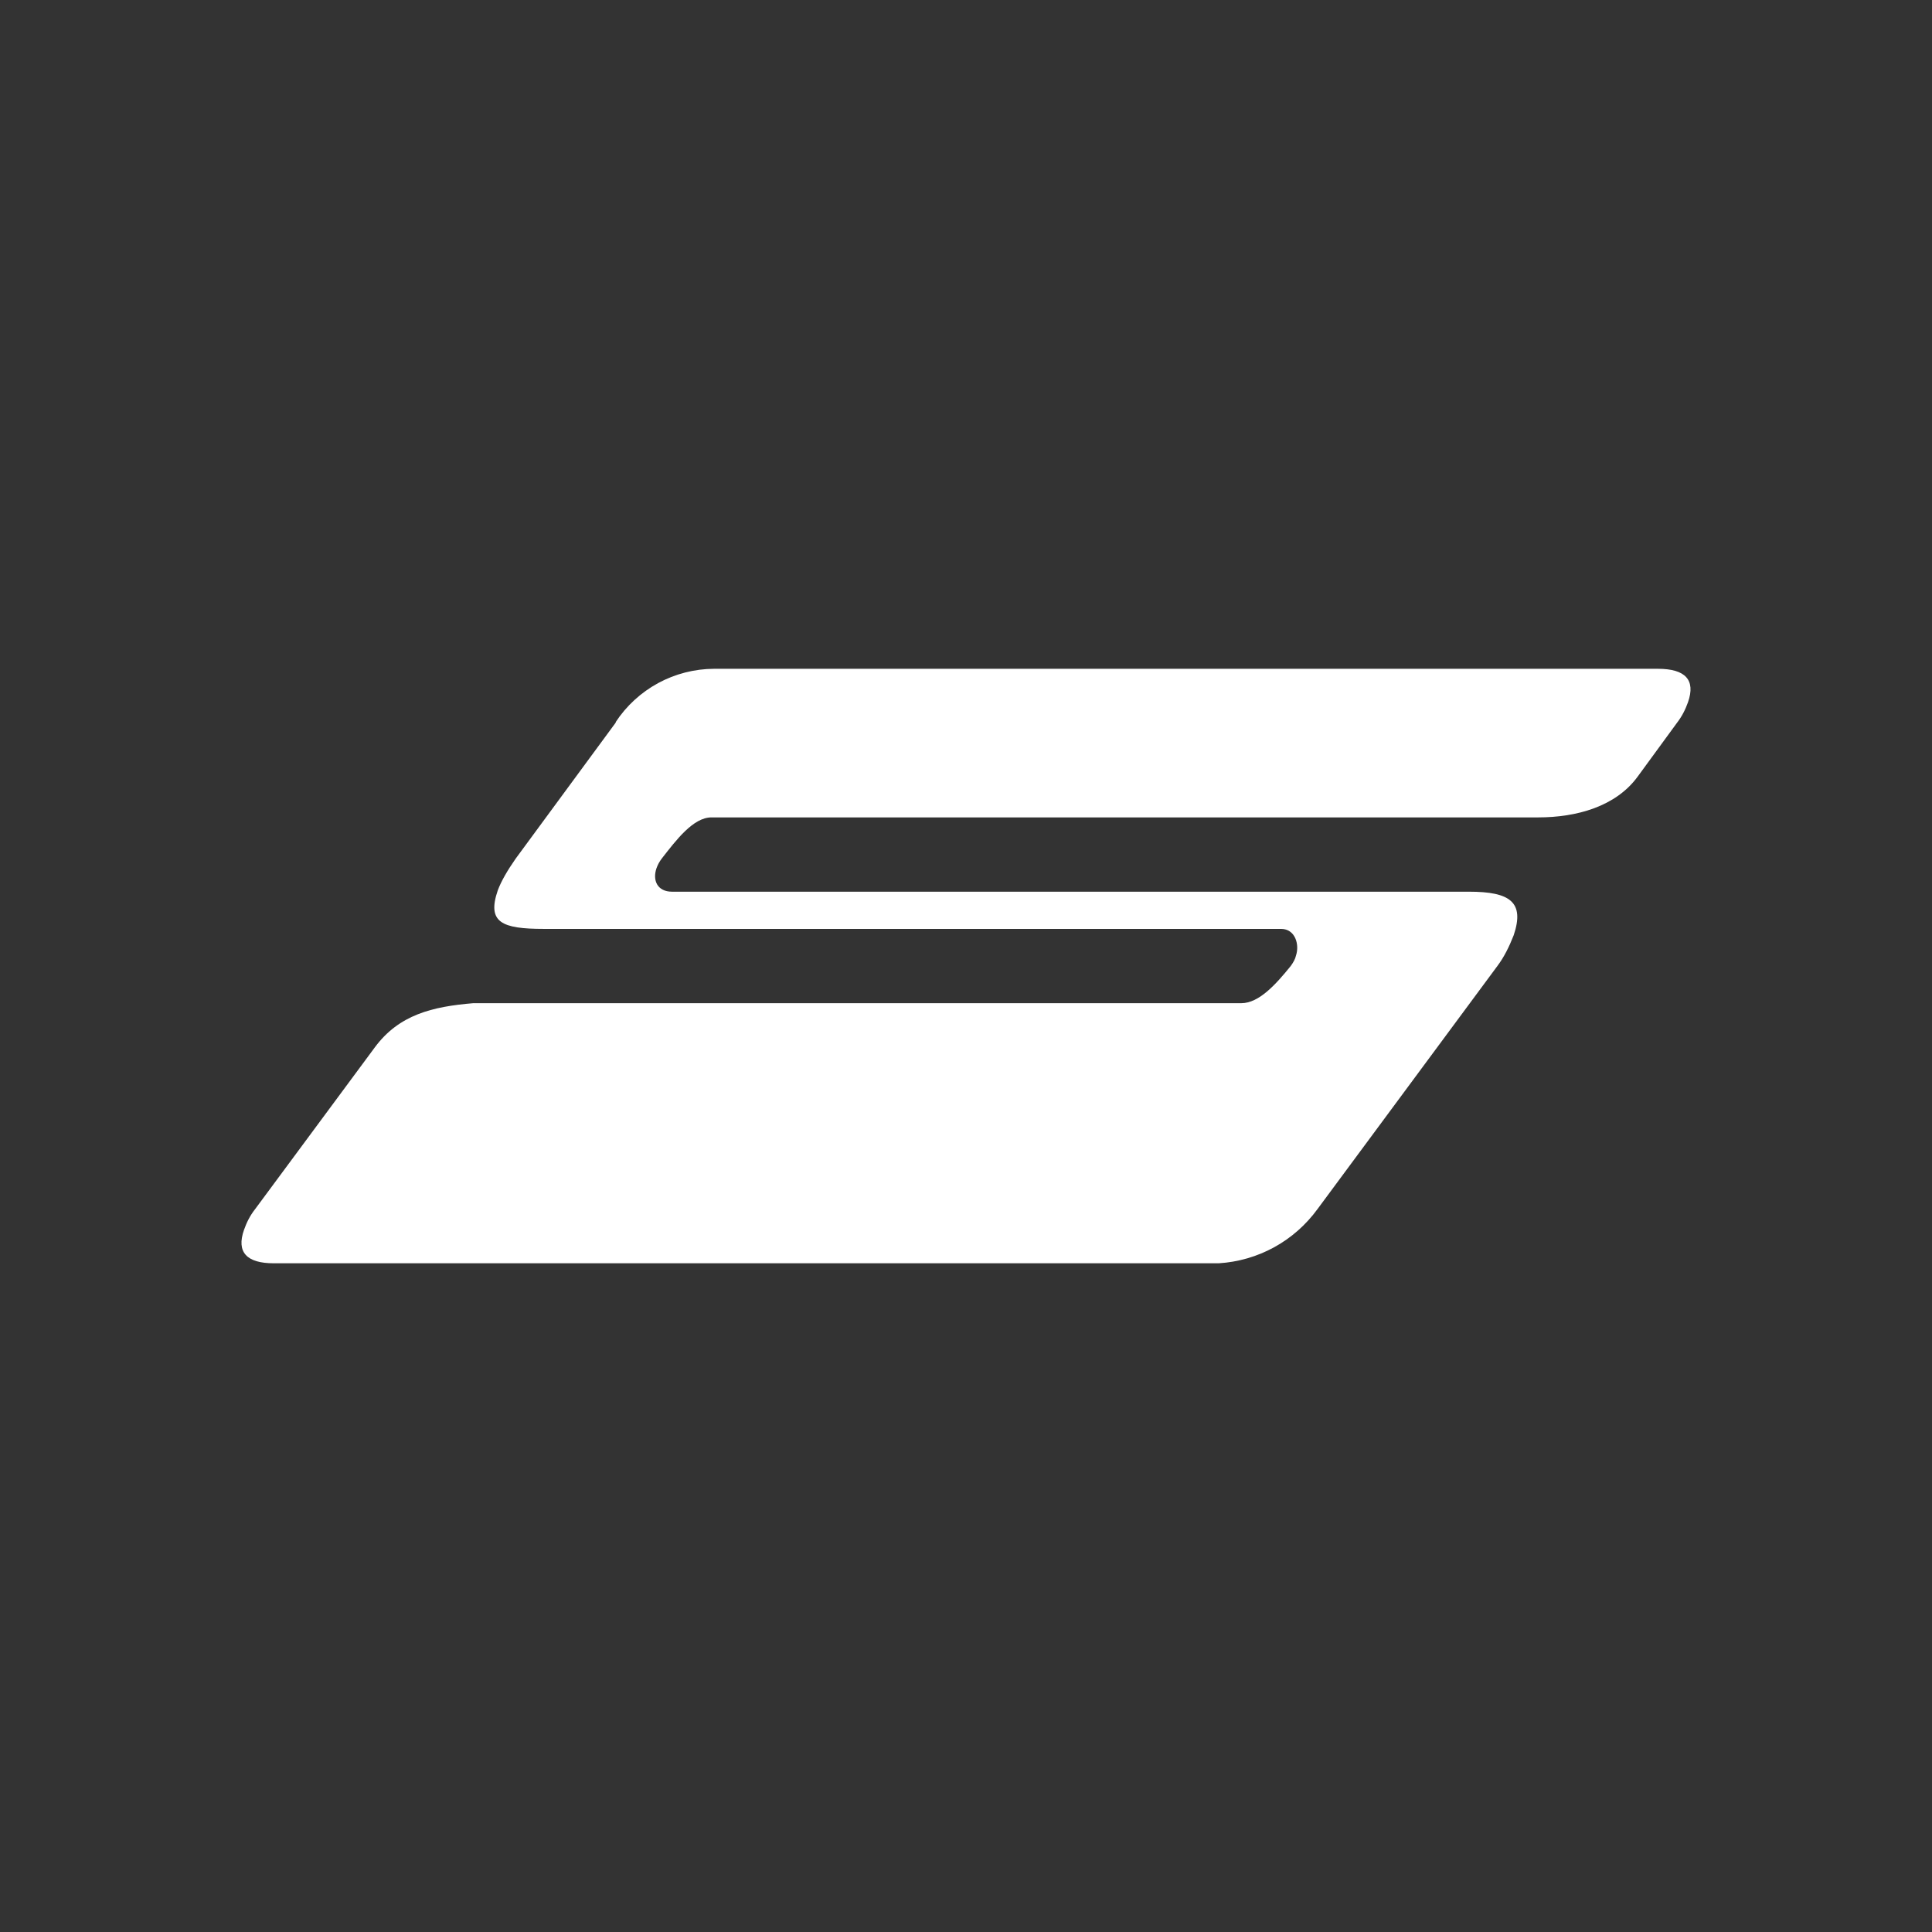 <svg width="24" height="24" viewBox="0 0 24 24" fill="none" xmlns="http://www.w3.org/2000/svg">
<rect x="0" y="0" width="24" height="24" fill="#333333" stroke="none"/>
<path d="M7.647 8.972C7.78 8.769 7.962 8.602 8.175 8.486C8.389 8.37 8.628 8.309 8.87 8.308H20.595C20.936 8.308 21.066 8.446 20.969 8.723C20.936 8.815 20.895 8.898 20.83 8.982L20.341 9.651C20.069 10.02 19.584 10.154 19.108 10.154H8.838C8.612 10.154 8.4 10.435 8.22 10.666C8.192 10.703 8.17 10.743 8.155 10.786C8.104 10.934 8.164 11.077 8.349 11.077H18.25C18.758 11.077 18.942 11.206 18.804 11.617C18.748 11.76 18.684 11.89 18.601 12L16.367 15.019C16.224 15.215 16.041 15.377 15.828 15.494C15.616 15.61 15.381 15.678 15.139 15.693H3.401C3.064 15.693 2.934 15.555 3.031 15.278C3.064 15.185 3.105 15.102 3.17 15.019L4.656 13.011C4.956 12.605 5.372 12.504 5.879 12.462H15.42C15.642 12.462 15.854 12.222 16.034 12C16.067 11.954 16.09 11.913 16.099 11.871C16.145 11.733 16.09 11.539 15.914 11.539H6.756C6.235 11.539 6.046 11.46 6.184 11.059C6.226 10.948 6.299 10.819 6.406 10.666L7.652 8.972H7.647Z" fill="white"/>
</svg>
